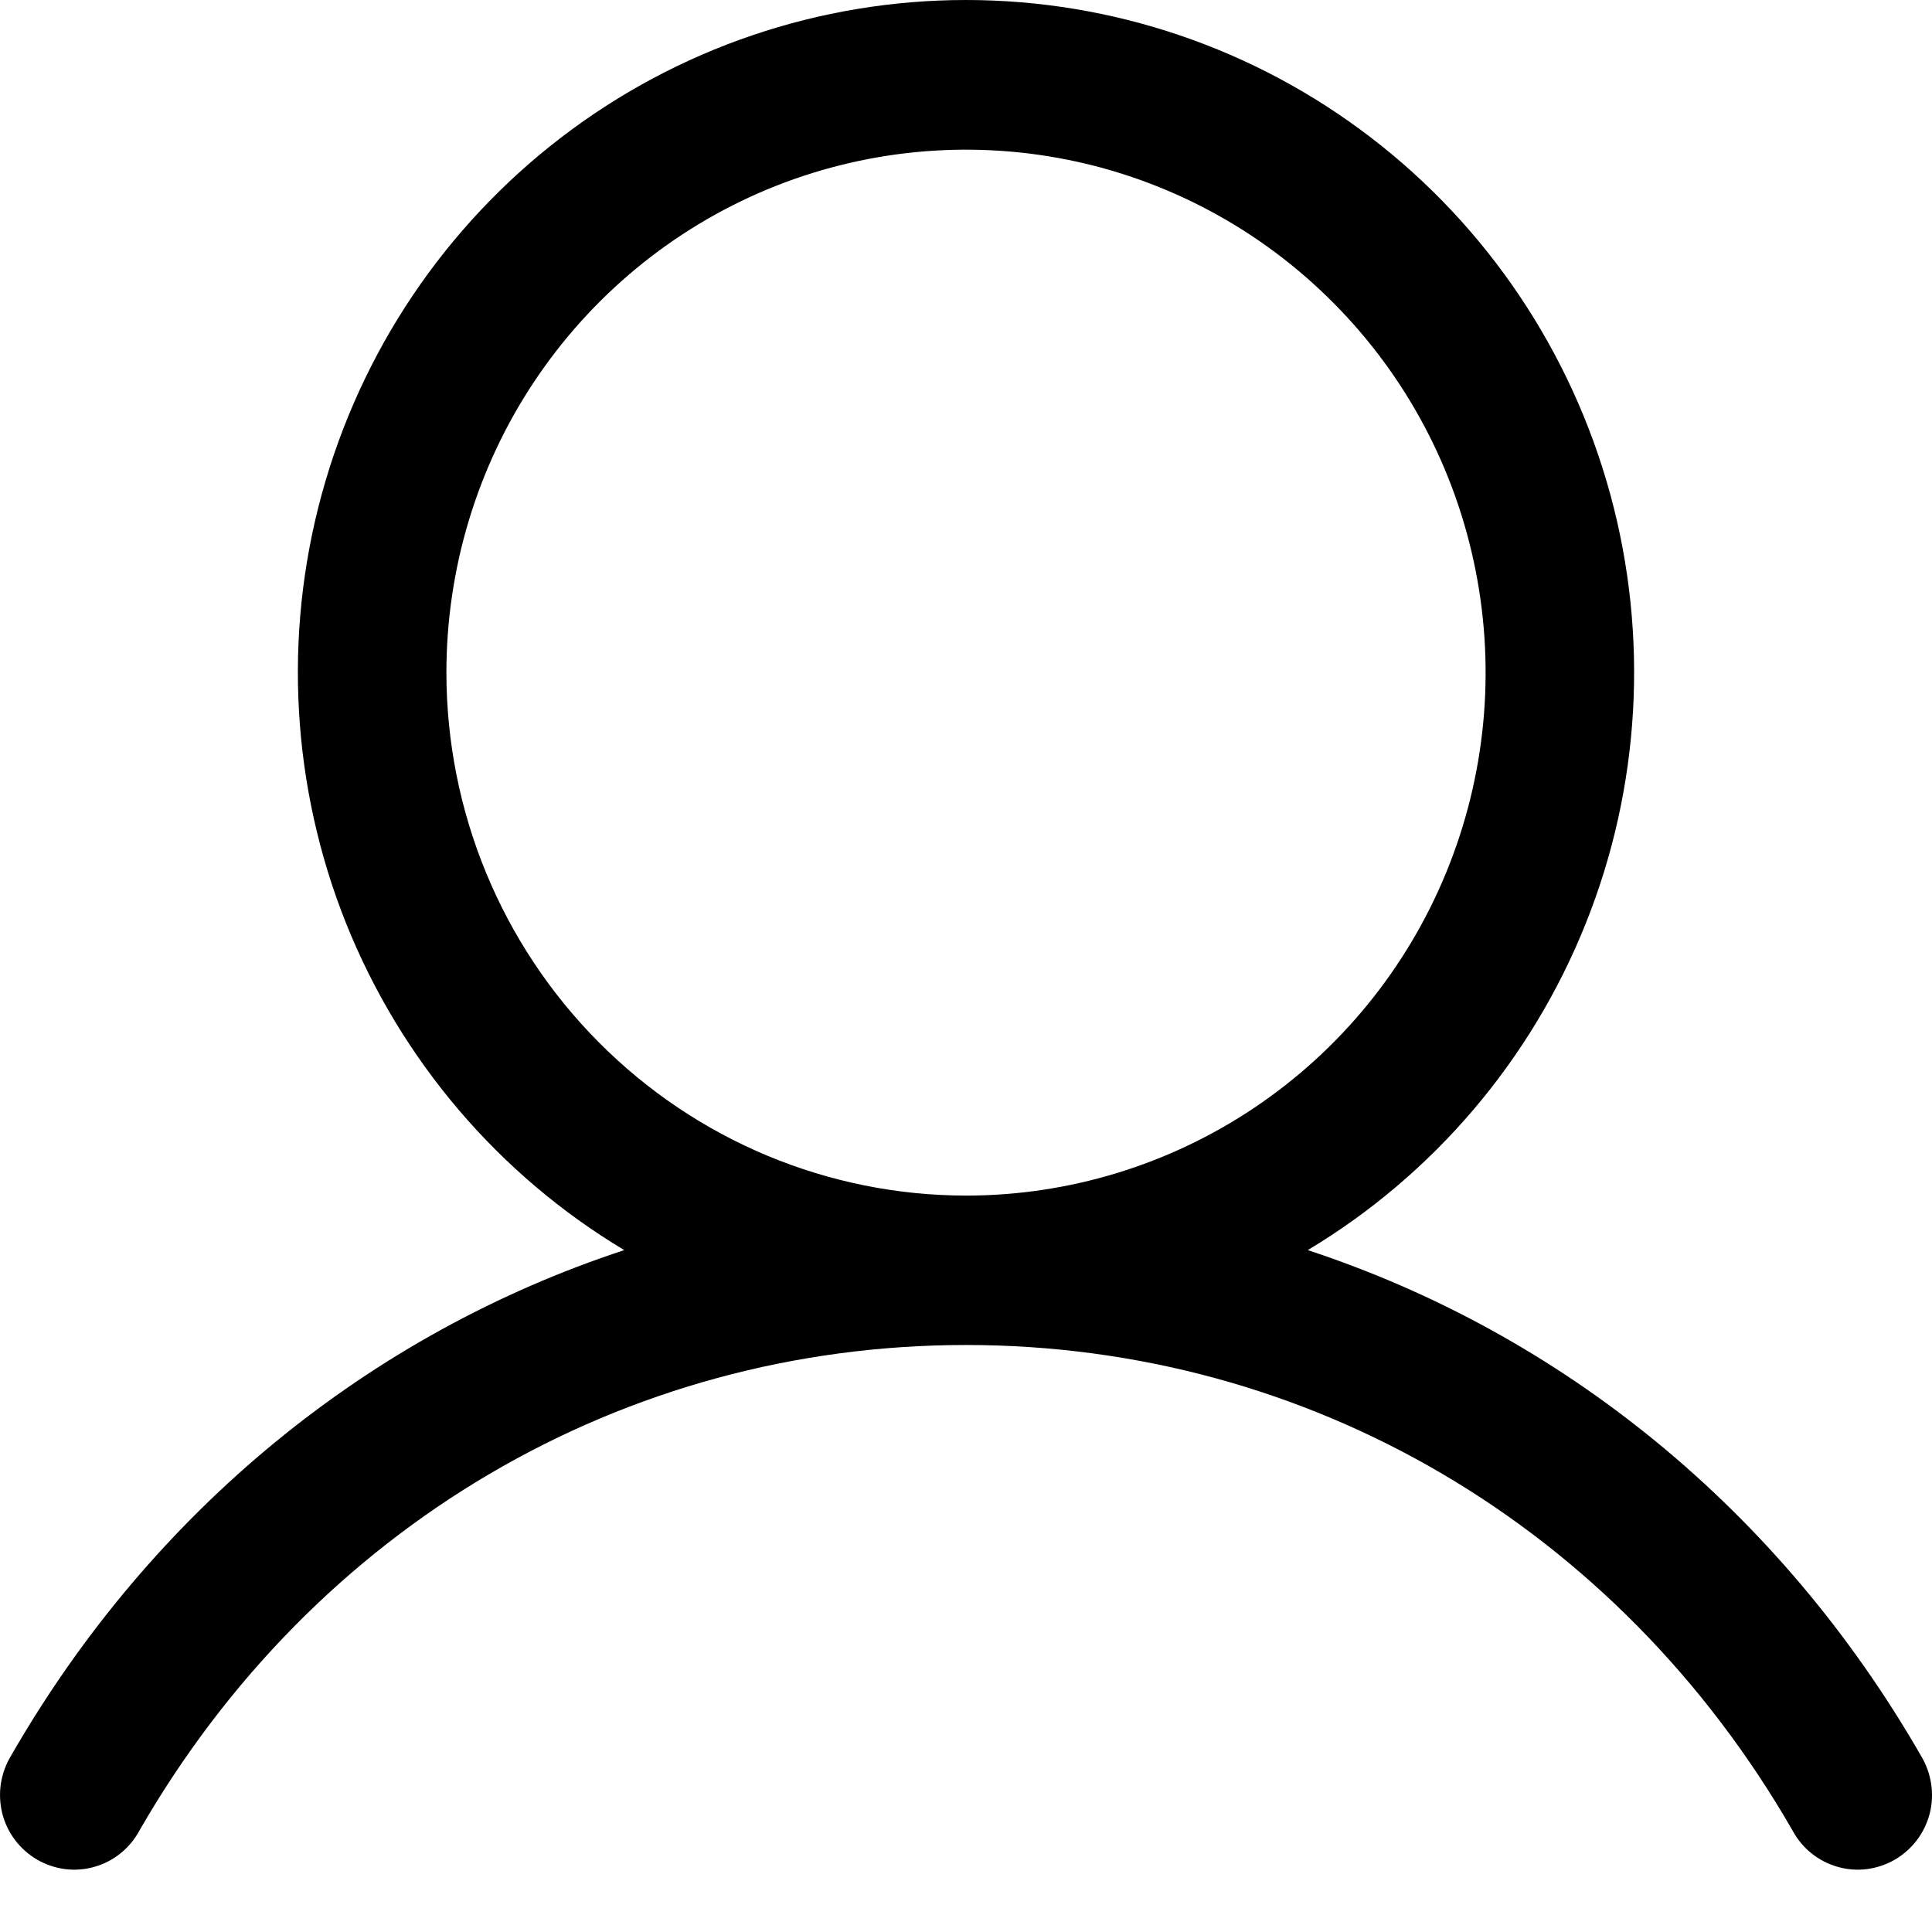 <svg width="18" height="18" viewBox="0 0 18 18" fill="none" xmlns="http://www.w3.org/2000/svg">
<path d="M17.898 16.359C16.581 14.069 14.552 12.426 12.184 11.647C13.355 10.945 14.265 9.876 14.774 8.604C15.284 7.331 15.363 5.925 15.002 4.603C14.64 3.28 13.857 2.113 12.773 1.282C11.689 0.45 10.363 0 9 0C7.637 0 6.311 0.45 5.227 1.282C4.143 2.113 3.36 3.28 2.998 4.603C2.637 5.925 2.716 7.331 3.225 8.604C3.735 9.876 4.645 10.945 5.816 11.647C3.448 12.425 1.419 14.068 0.102 16.359C0.054 16.439 0.022 16.527 0.008 16.619C-0.006 16.711 -0.001 16.804 0.021 16.895C0.044 16.985 0.084 17.069 0.14 17.143C0.196 17.217 0.266 17.279 0.346 17.326C0.426 17.372 0.514 17.402 0.606 17.414C0.697 17.425 0.79 17.419 0.879 17.393C0.968 17.368 1.051 17.325 1.123 17.267C1.195 17.209 1.255 17.137 1.299 17.055C2.928 14.223 5.807 12.531 9 12.531C12.193 12.531 15.072 14.223 16.701 17.055C16.745 17.137 16.805 17.209 16.877 17.267C16.949 17.325 17.032 17.368 17.121 17.393C17.21 17.419 17.303 17.425 17.394 17.414C17.486 17.402 17.574 17.372 17.654 17.326C17.734 17.279 17.804 17.217 17.86 17.143C17.916 17.069 17.956 16.985 17.979 16.895C18.002 16.804 18.006 16.711 17.992 16.619C17.978 16.527 17.946 16.439 17.898 16.359ZM4.159 6.267C4.159 5.303 4.442 4.361 4.974 3.56C5.506 2.759 6.263 2.134 7.147 1.765C8.032 1.397 9.005 1.3 9.945 1.488C10.884 1.676 11.746 2.14 12.423 2.822C13.101 3.503 13.562 4.371 13.748 5.316C13.935 6.261 13.839 7.241 13.473 8.131C13.107 9.022 12.486 9.783 11.69 10.318C10.894 10.853 9.958 11.139 9 11.139C7.716 11.138 6.486 10.624 5.578 9.71C4.67 8.797 4.16 7.559 4.159 6.267Z" fill="black"/>
</svg>

